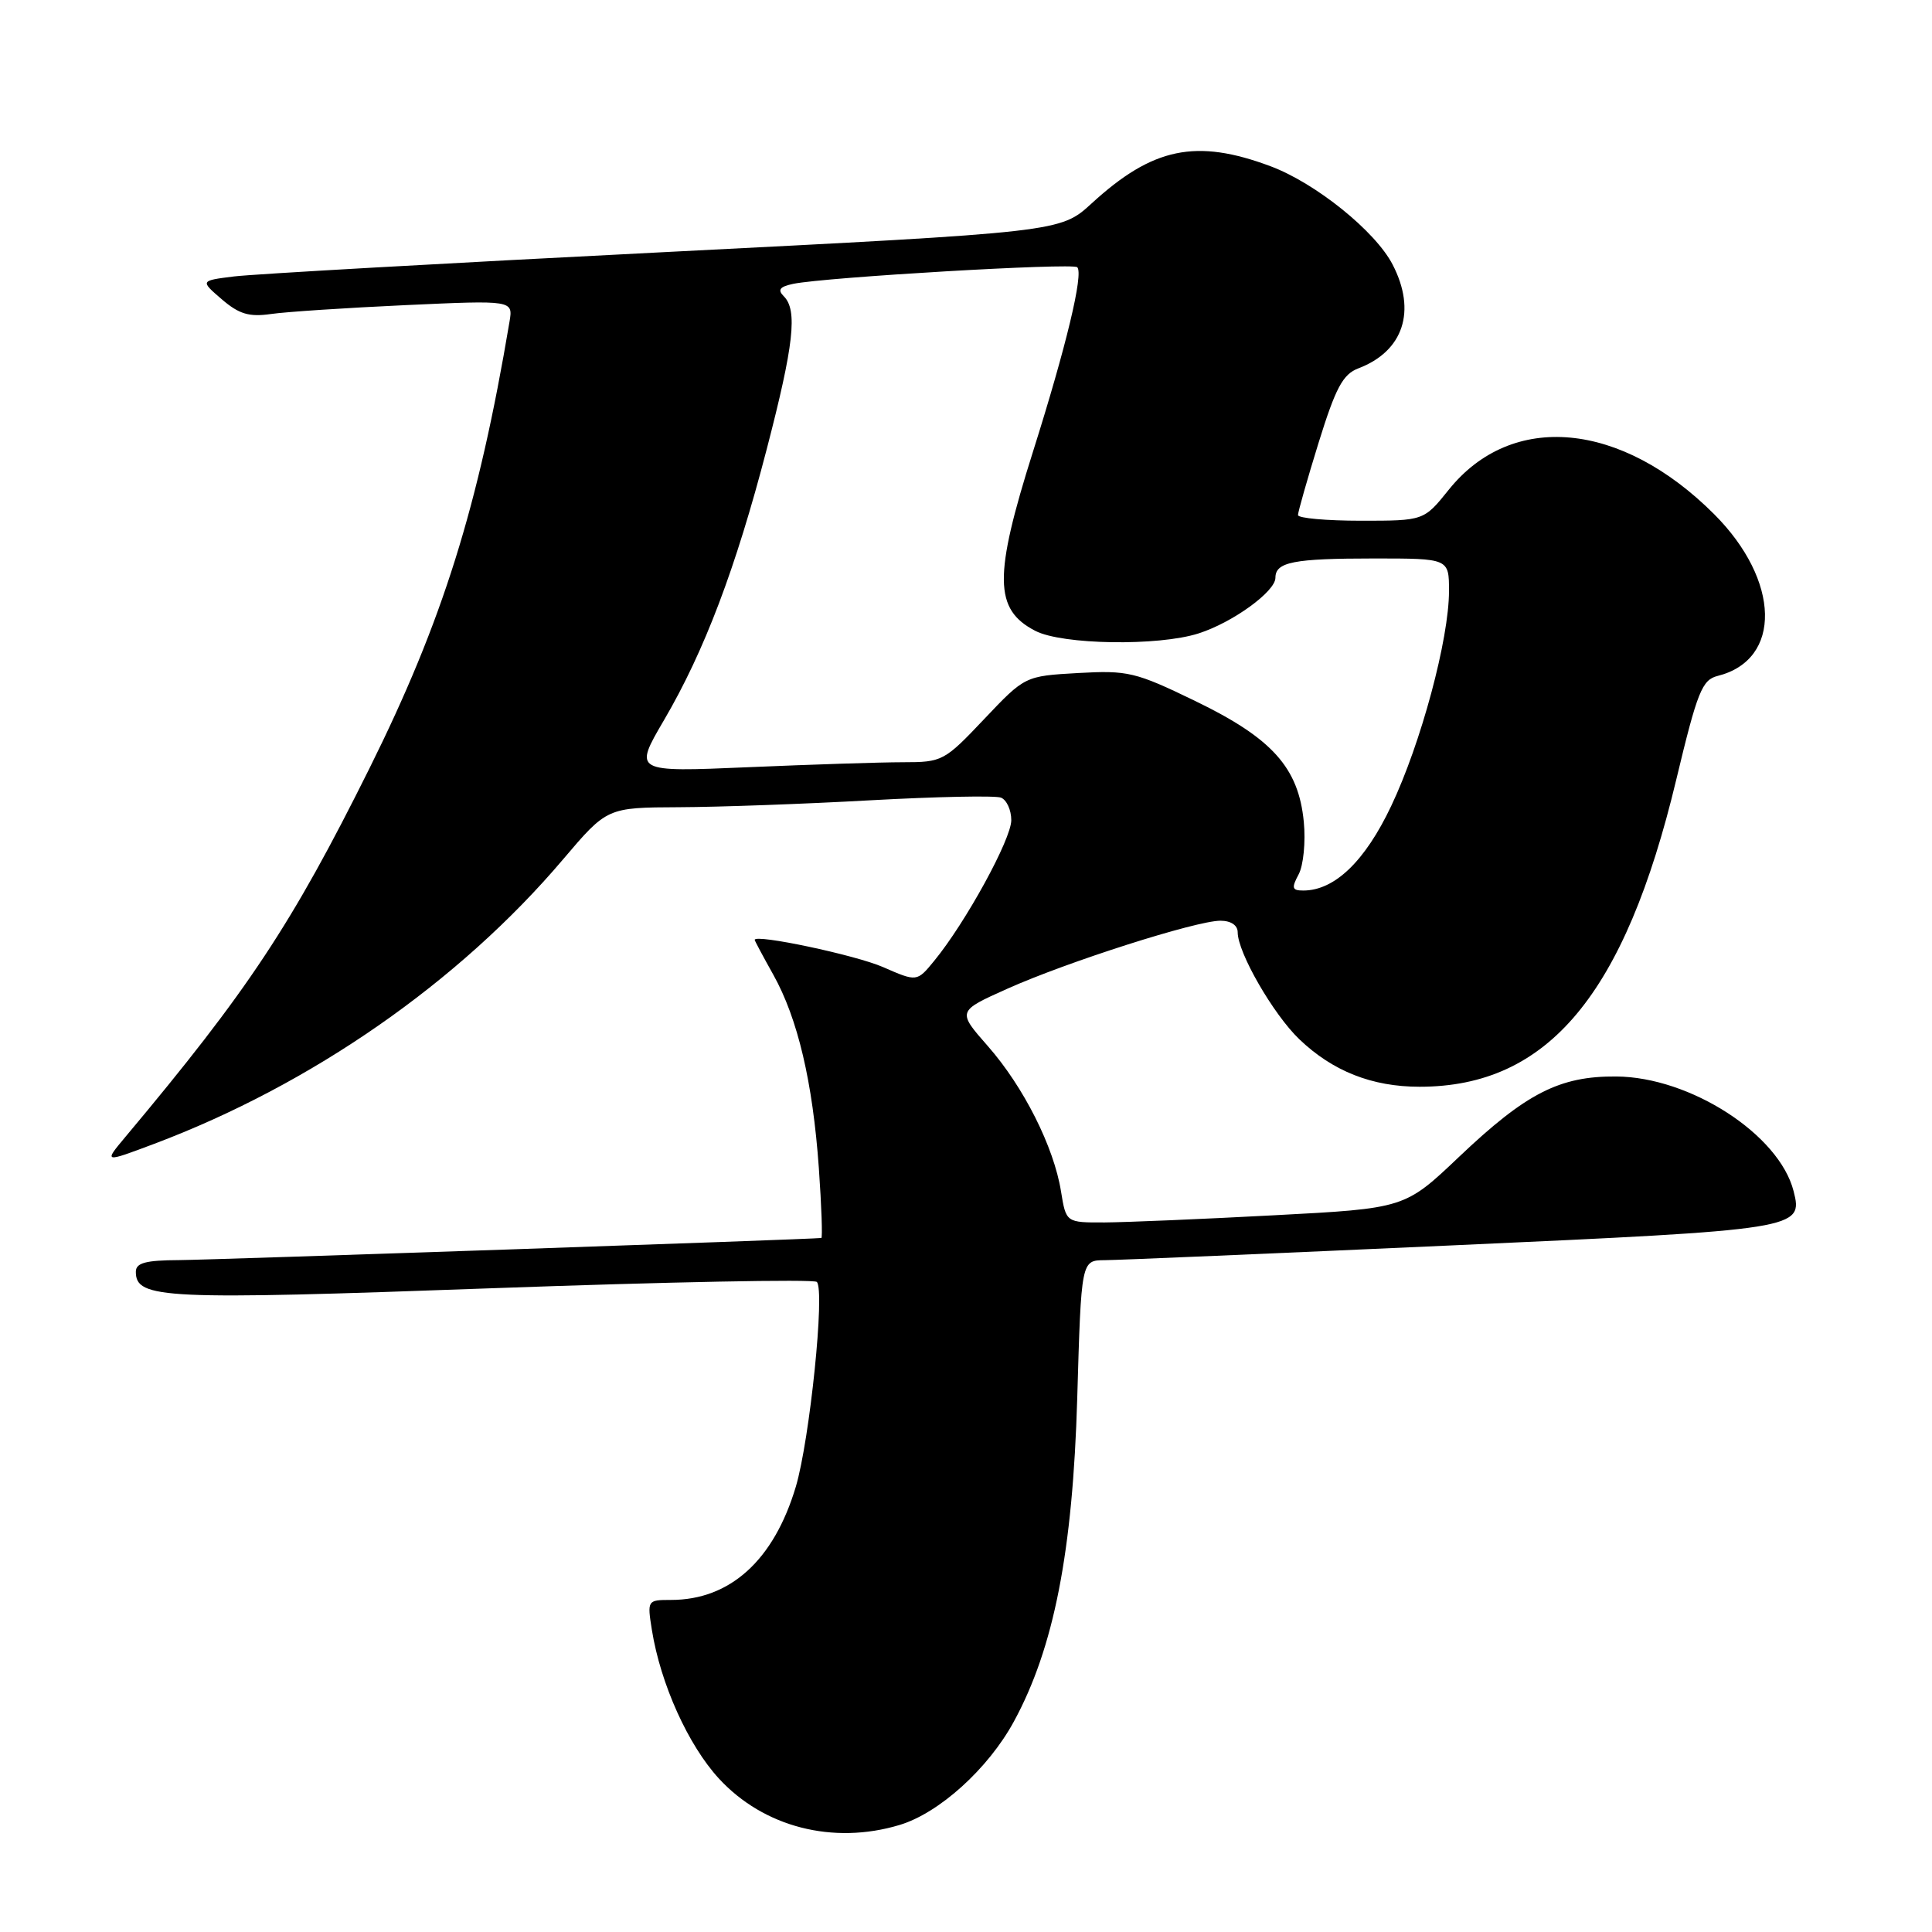 <?xml version="1.0" encoding="UTF-8" standalone="no"?>
<!DOCTYPE svg PUBLIC "-//W3C//DTD SVG 1.1//EN" "http://www.w3.org/Graphics/SVG/1.1/DTD/svg11.dtd" >
<svg xmlns="http://www.w3.org/2000/svg" xmlns:xlink="http://www.w3.org/1999/xlink" version="1.1" viewBox="0 0 256 256">
 <g >
 <path fill="currentColor"
d=" M 119.19 241.82 C 124.43 240.25 130.94 234.37 134.34 228.12 C 139.65 218.37 142.15 205.59 142.74 185.25 C 143.27 167.00 143.27 167.00 146.38 166.98 C 148.10 166.97 168.82 166.09 192.42 165.02 C 238.44 162.94 238.95 162.86 237.66 157.83 C 235.75 150.33 223.97 142.71 214.16 142.64 C 206.66 142.58 202.23 144.84 193.34 153.28 C 186.14 160.12 186.14 160.12 168.82 161.03 C 159.29 161.54 149.20 161.96 146.38 161.98 C 141.26 162.00 141.26 162.00 140.59 157.87 C 139.65 151.98 135.63 144.00 130.90 138.62 C 126.83 133.99 126.83 133.99 133.46 131.02 C 141.39 127.46 158.50 122.00 161.71 122.00 C 163.10 122.00 164.00 122.60 164.00 123.53 C 164.00 126.22 168.71 134.39 172.16 137.70 C 176.59 141.94 181.80 144.00 188.10 144.00 C 205.10 144.00 215.29 131.82 222.11 103.32 C 224.92 91.60 225.53 90.08 227.61 89.56 C 236.15 87.42 235.92 76.92 227.13 68.13 C 214.81 55.81 200.33 54.48 191.97 64.89 C 188.67 69.00 188.67 69.00 180.33 69.00 C 175.75 69.00 172.00 68.66 171.99 68.25 C 171.99 67.84 173.22 63.51 174.73 58.63 C 176.99 51.36 177.94 49.59 179.99 48.81 C 185.96 46.54 187.72 41.22 184.53 35.06 C 182.25 30.64 174.34 24.27 168.36 22.03 C 158.49 18.34 152.74 19.53 144.64 26.96 C 140.50 30.75 140.50 30.75 88.00 33.41 C 59.12 34.87 33.48 36.32 31.01 36.63 C 26.52 37.19 26.52 37.19 29.39 39.66 C 31.67 41.62 33.01 42.02 35.88 41.61 C 37.87 41.32 45.91 40.79 53.75 40.43 C 67.99 39.78 67.99 39.78 67.51 42.64 C 63.38 67.21 58.64 82.33 48.95 101.82 C 38.66 122.51 32.87 131.25 16.62 150.64 C 13.74 154.08 13.74 154.08 20.39 151.58 C 41.28 143.72 60.83 130.12 74.60 113.88 C 80.44 107.00 80.44 107.00 89.97 106.96 C 95.21 106.94 106.65 106.53 115.38 106.04 C 124.12 105.56 131.88 105.40 132.63 105.69 C 133.38 105.98 134.00 107.32 134.00 108.68 C 134.00 111.20 127.95 122.24 123.80 127.30 C 121.50 130.11 121.50 130.11 117.00 128.14 C 113.36 126.55 100.00 123.72 100.00 124.54 C 100.00 124.65 101.11 126.73 102.47 129.16 C 105.71 134.96 107.69 143.38 108.50 154.75 C 108.86 159.84 109.00 164.02 108.83 164.04 C 107.39 164.22 28.20 166.94 23.75 166.97 C 19.28 166.99 18.00 167.34 18.00 168.52 C 18.00 172.11 21.62 172.28 65.16 170.70 C 88.45 169.86 107.83 169.48 108.23 169.86 C 109.34 170.92 107.30 190.76 105.45 197.00 C 102.54 206.74 96.75 212.00 88.90 212.00 C 85.78 212.00 85.75 212.04 86.38 215.99 C 87.53 223.14 91.19 231.25 95.27 235.68 C 101.20 242.11 110.38 244.47 119.19 241.82 Z  M 172.08 115.85 C 172.71 114.67 173.02 111.55 172.76 108.90 C 172.07 101.72 168.57 97.82 158.40 92.90 C 150.44 89.04 149.45 88.81 142.85 89.18 C 135.81 89.58 135.81 89.58 130.40 95.29 C 125.14 100.85 124.86 101.00 119.66 101.00 C 116.72 101.00 107.48 101.30 99.13 101.66 C 83.95 102.31 83.95 102.31 87.99 95.41 C 93.34 86.27 97.48 75.34 101.60 59.50 C 105.19 45.69 105.70 41.10 103.86 39.26 C 103.00 38.40 103.31 37.99 105.11 37.61 C 109.37 36.73 142.14 34.81 142.74 35.41 C 143.60 36.26 141.29 45.87 136.89 59.80 C 131.65 76.37 131.70 80.76 137.18 83.59 C 140.74 85.44 153.49 85.64 158.82 83.93 C 163.33 82.49 169.00 78.38 169.00 76.56 C 169.00 74.47 171.39 74.00 182.08 74.00 C 192.00 74.00 192.00 74.00 192.00 78.31 C 192.00 84.68 188.29 98.49 184.34 106.80 C 180.87 114.12 176.85 117.99 172.71 118.00 C 171.20 118.00 171.10 117.68 172.08 115.85 Z "/>
</g>
</svg>